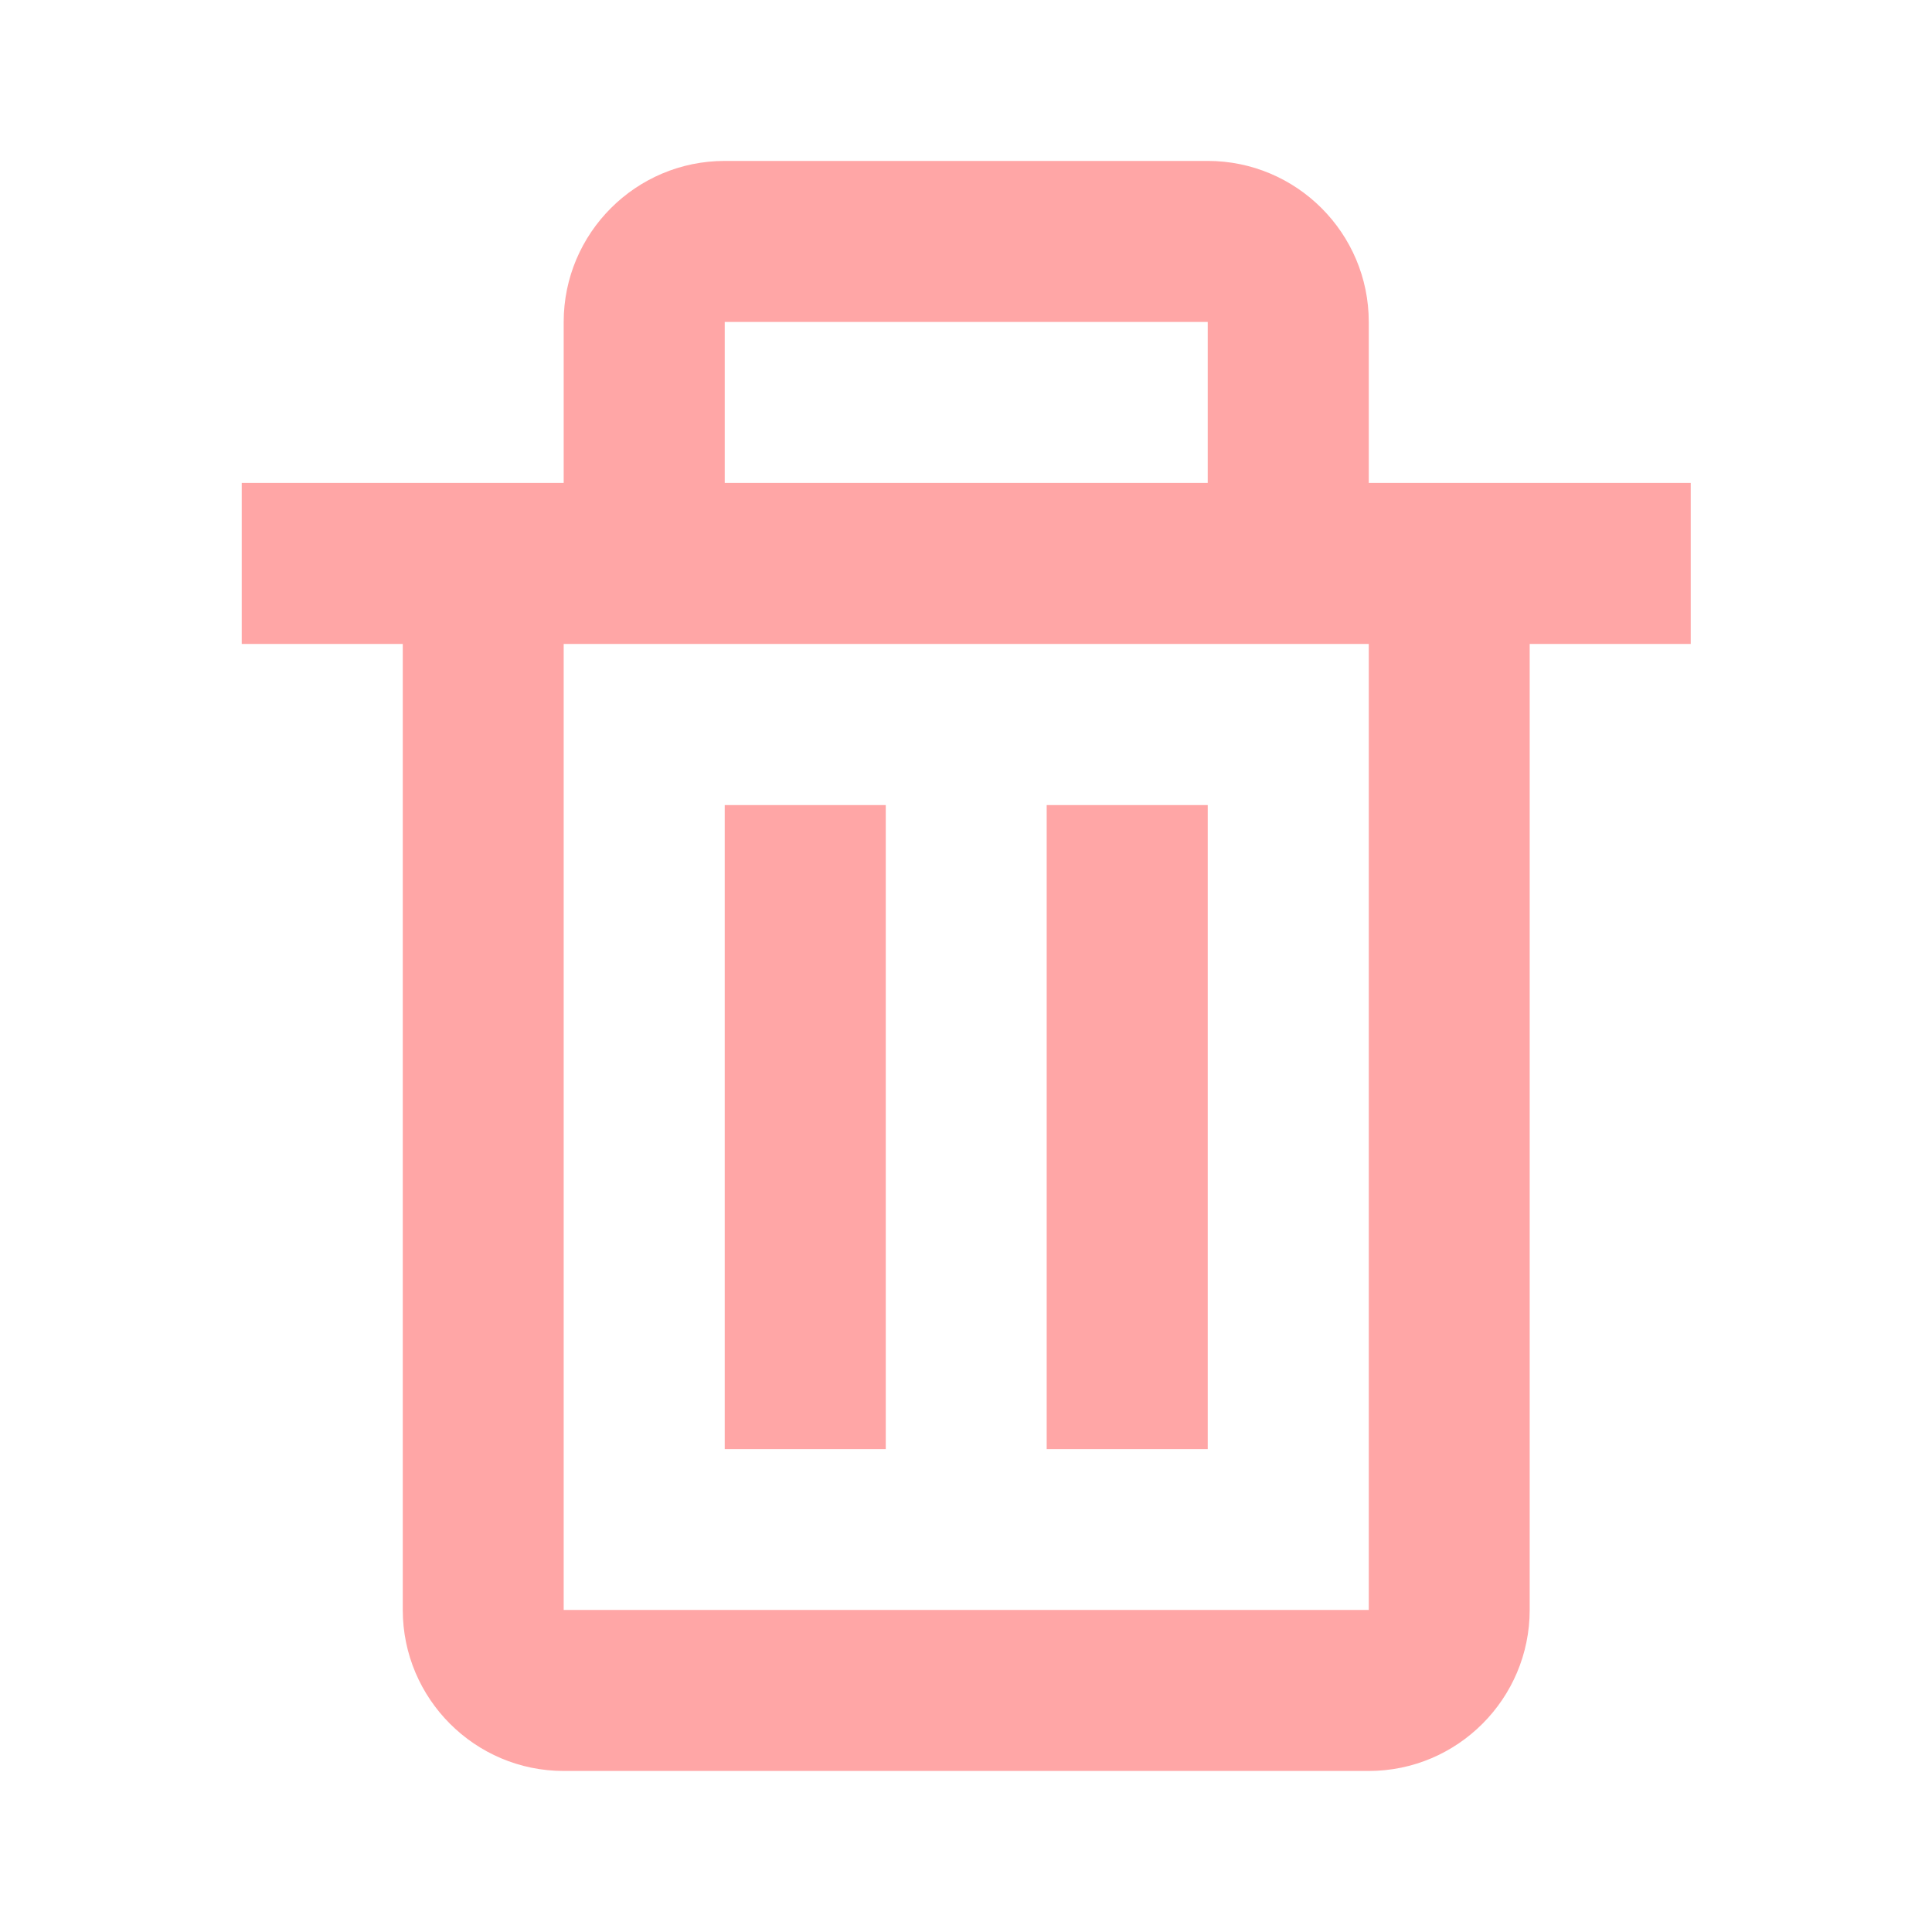 <svg width="17" height="17" viewBox="0 0 17 17" fill="none" xmlns="http://www.w3.org/2000/svg">
<path d="M3.544 14.166C3.544 14.947 4.179 15.583 4.96 15.583H12.044C12.825 15.583 13.46 14.947 13.46 14.166V5.666H14.877V4.249H12.752H12.044V2.833C12.044 2.051 11.408 1.416 10.627 1.416H6.377C5.596 1.416 4.96 2.051 4.96 2.833V4.249H4.252H2.127V5.666H3.544V14.166ZM6.377 2.833H10.627V4.249H6.377V2.833ZM5.669 5.666H11.335H12.044L12.044 14.166H4.96V5.666H5.669Z" fill="#FFA6A6"/>
<path d="M6.377 7.084H7.794V12.751H6.377V7.084ZM9.21 7.084H10.627V12.751H9.21V7.084Z" fill="#FFA6A6"/>
</svg>
